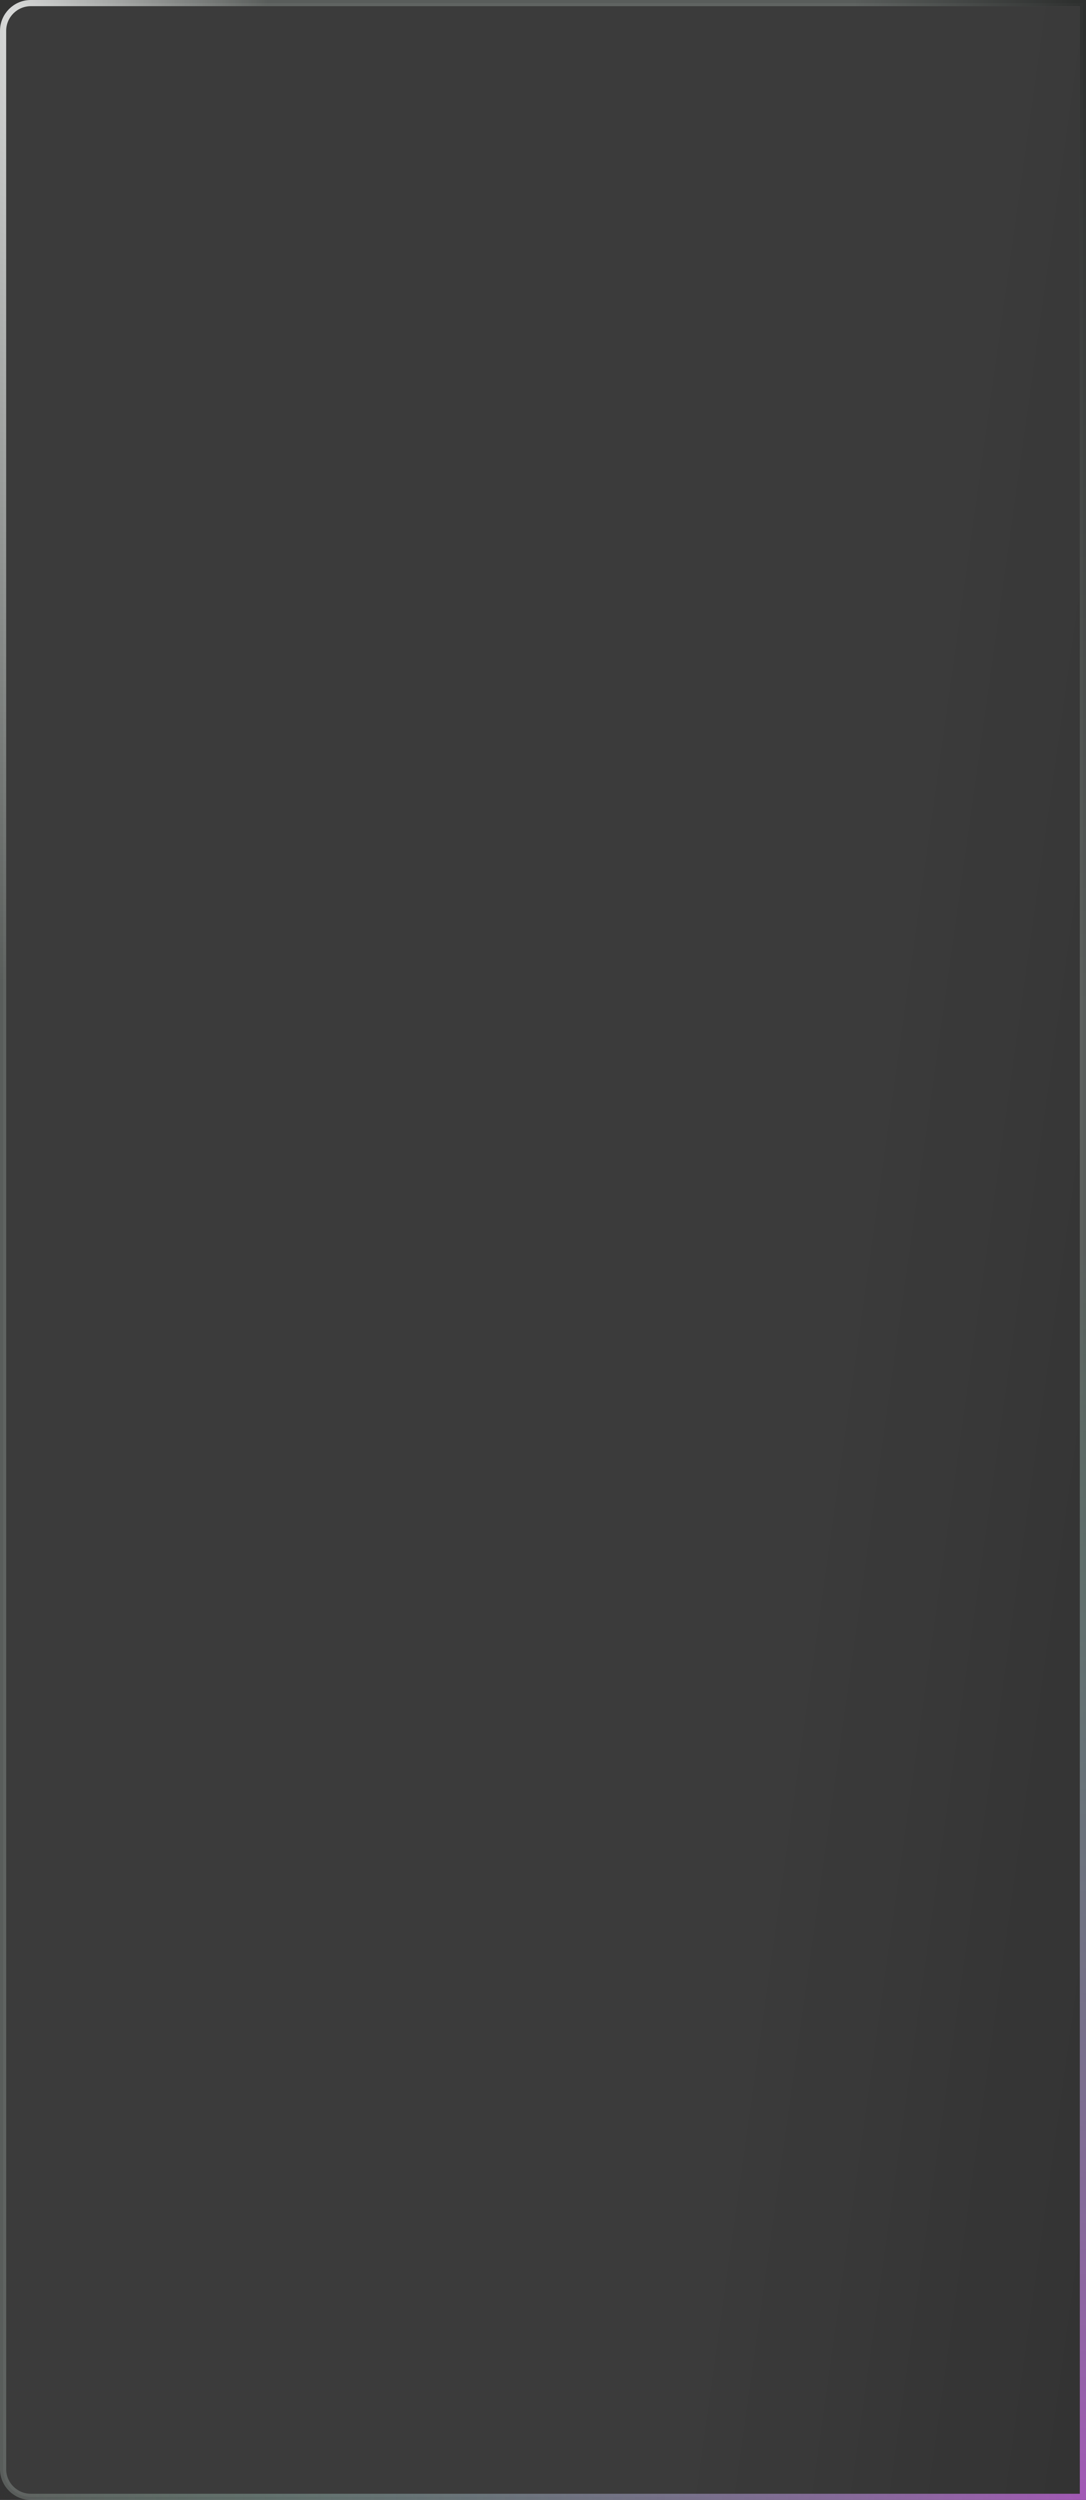 <svg width="352" height="810" viewBox="0 0 352 810" fill="none" xmlns="http://www.w3.org/2000/svg">
<rect x="0" y="0" width="352" height="810" fill="#333333" stroke="none"/>
<path d="M351 2V1H350H10C5.029 1 1 5.029 1 10V800C1 804.971 5.029 809 10 809H350H351V808V2Z" fill="url(#paint0_linear_3317_11859)" fill-opacity="0.1"/>
<path d="M351 2V1H350H10C5.029 1 1 5.029 1 10V800C1 804.971 5.029 809 10 809H350H351V808V2Z" stroke="url(#paint1_radial_3317_11859)" stroke-width="2"/>
<path d="M351 2V1H350H10C5.029 1 1 5.029 1 10V800C1 804.971 5.029 809 10 809H350H351V808V2Z" stroke="url(#paint2_radial_3317_11859)" stroke-width="2"/>
<path d="M351 2V1H350H10C5.029 1 1 5.029 1 10V800C1 804.971 5.029 809 10 809H350H351V808V2Z" stroke="url(#paint3_radial_3317_11859)" stroke-width="2"/>
<defs>
<linearGradient id="paint0_linear_3317_11859" x1="248.296" y1="555.335" x2="382.961" y2="574.267" gradientUnits="userSpaceOnUse">
<stop offset="0.03" stop-color="white" stop-opacity="0.4"/>
<stop offset="0.96" stop-color="white" stop-opacity="0"/>
</linearGradient>
<radialGradient id="paint1_radial_3317_11859" cx="0" cy="0" r="1" gradientUnits="userSpaceOnUse" gradientTransform="translate(350.103 808) rotate(-180) scale(341.052 401.907)">
<stop stop-color="#8C33A3"/>
<stop offset="1" stop-color="#33A36D" stop-opacity="0.05"/>
</radialGradient>
<radialGradient id="paint2_radial_3317_11859" cx="0" cy="0" r="1" gradientUnits="userSpaceOnUse" gradientTransform="translate(2 2) scale(84.242 316.065)">
<stop stop-color="white" stop-opacity="0.81"/>
<stop offset="1" stop-color="white" stop-opacity="0.19"/>
</radialGradient>
<radialGradient id="paint3_radial_3317_11859" cx="0" cy="0" r="1" gradientUnits="userSpaceOnUse" gradientTransform="translate(350.103 2) rotate(90) scale(323.206 73.757)">
<stop stop-opacity="0.5"/>
<stop offset="1" stop-opacity="0"/>
</radialGradient>
</defs>
</svg>
